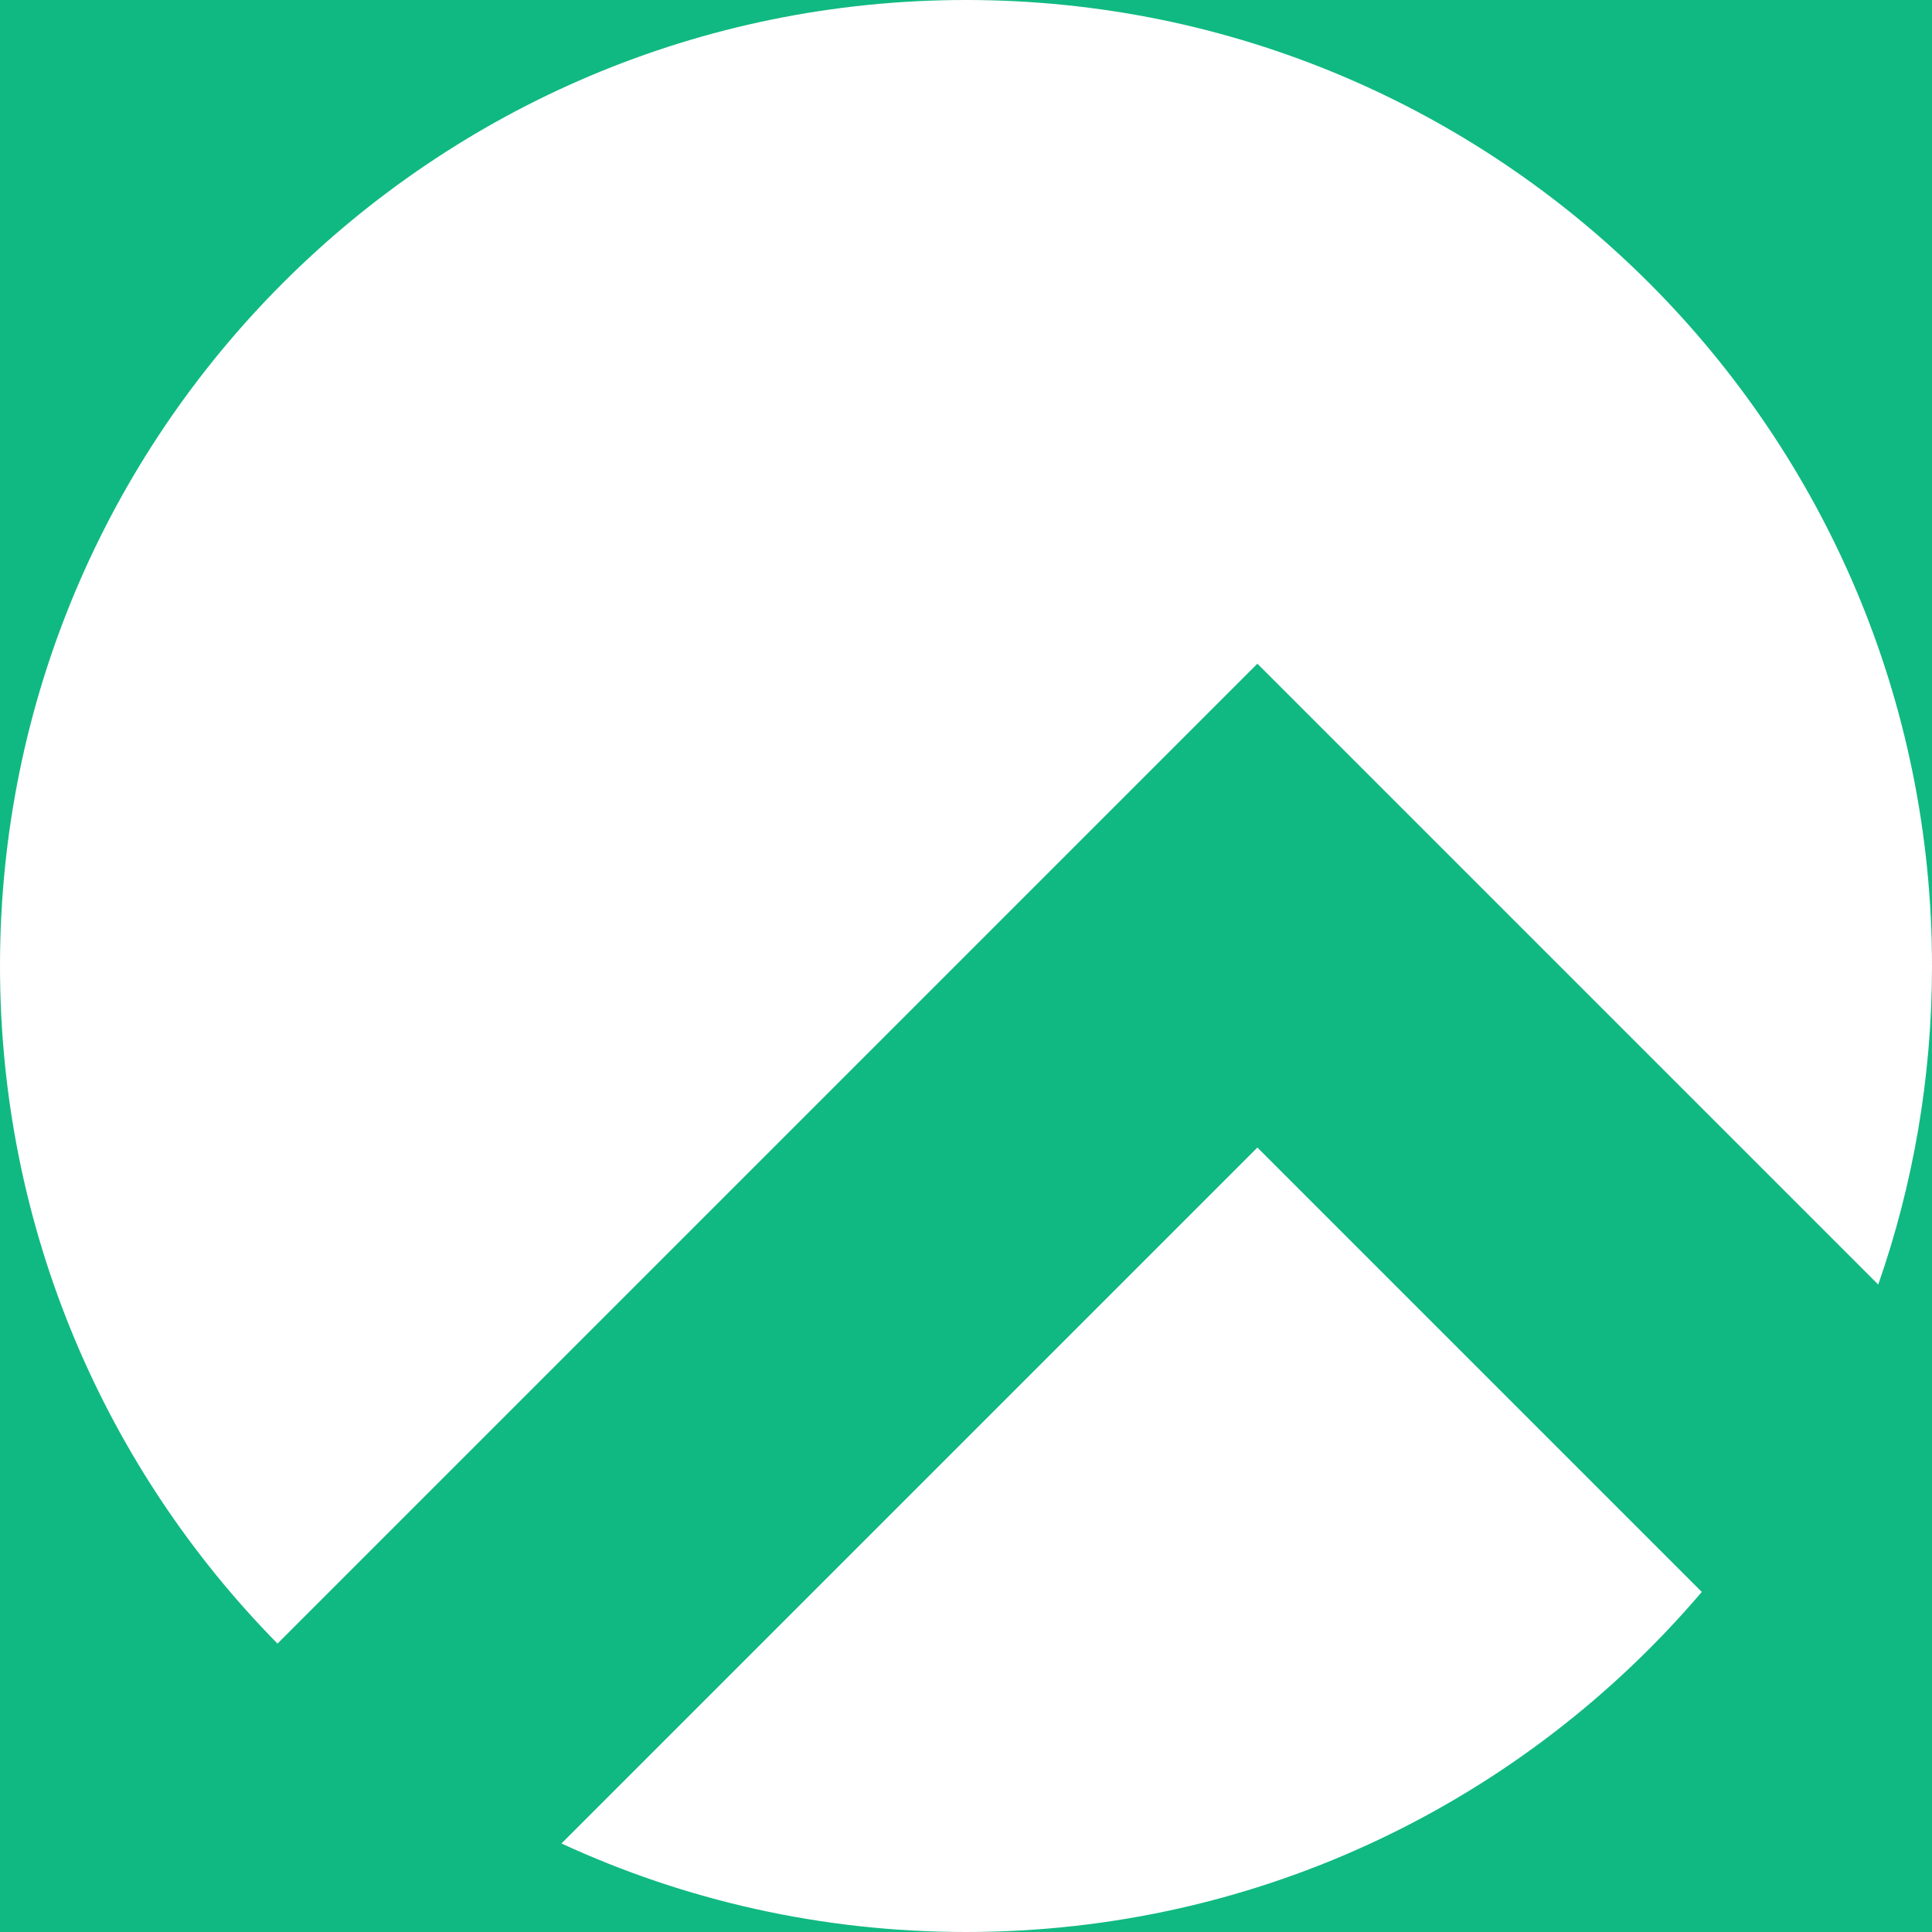 <svg width="256" height="256" viewBox="0 0 256 256" fill="none" xmlns="http://www.w3.org/2000/svg">
<rect width="256" height="256" fill="#10B981"/>
<path fill-rule="evenodd" clip-rule="evenodd" d="M248.877 170.21C253.492 156.994 256 142.79 256 128C256 57.308 198.692 0 128 0C57.308 0 0 57.308 0 128C0 162.979 14.031 194.681 36.771 217.785L166.611 87.945L198.667 120L248.877 170.21ZM225.496 210.941L166.611 152.056L74.397 244.27C90.703 251.799 108.861 256 128 256C167.051 256 202.018 238.512 225.496 210.941Z" fill="white"/>
</svg>
